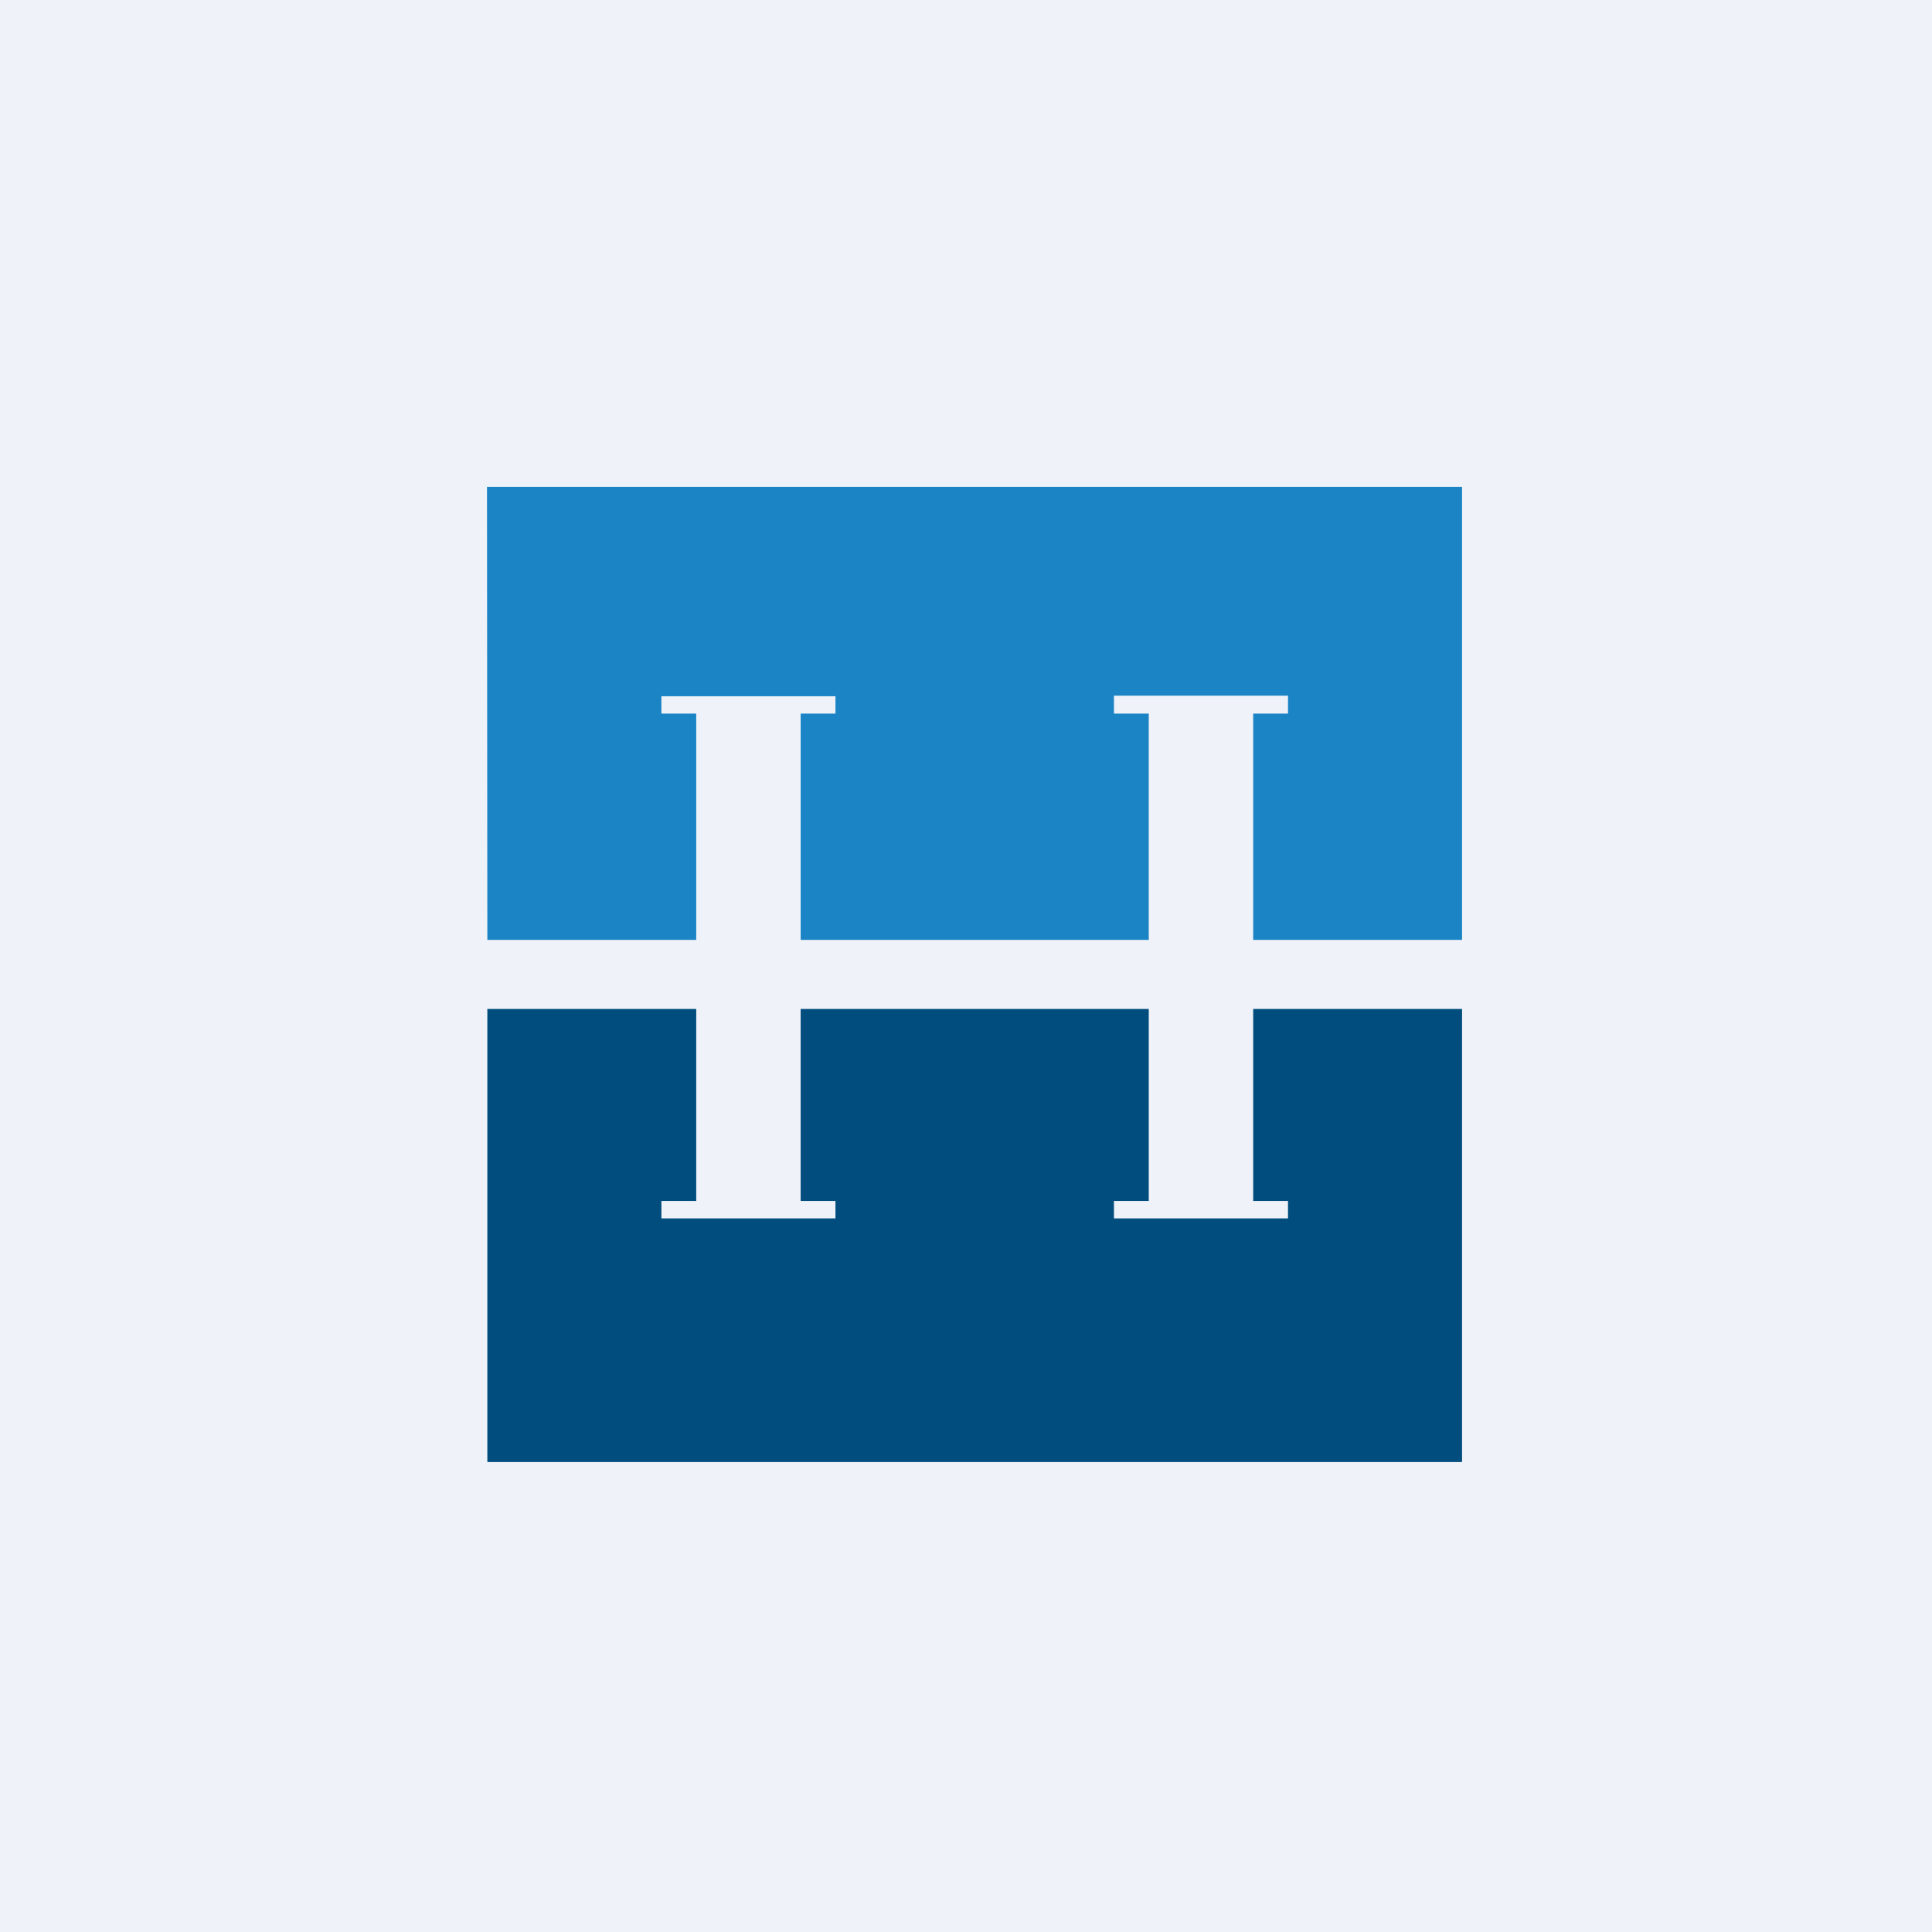 <?xml version="1.0" encoding="UTF-8"?>
<!-- generated by Finnhub -->
<svg viewBox="0 0 55.5 55.5" xmlns="http://www.w3.org/2000/svg">
<path d="M 0,0 H 55.5 V 55.5 H 0 Z" fill="rgb(239, 242, 248)"/>
<path d="M 13.99,13.985 H 42 V 27 H 14 Z" fill="rgb(27, 132, 197)"/>
<path d="M 13.99,28.985 H 42 V 42 H 14 V 29 Z" fill="rgb(1, 77, 125)"/>
<path d="M 31.99,19.985 H 37 V 20.5 H 36 V 34.5 H 37 V 35 H 32 V 34.5 H 33 V 20.5 H 32 V 20 Z M 19,20 H 24 V 20.5 H 23 V 34.5 H 24 V 35 H 19 V 34.5 H 20 V 20.5 H 19 V 20 Z" fill="rgb(239, 242, 248)"/>
</svg>
